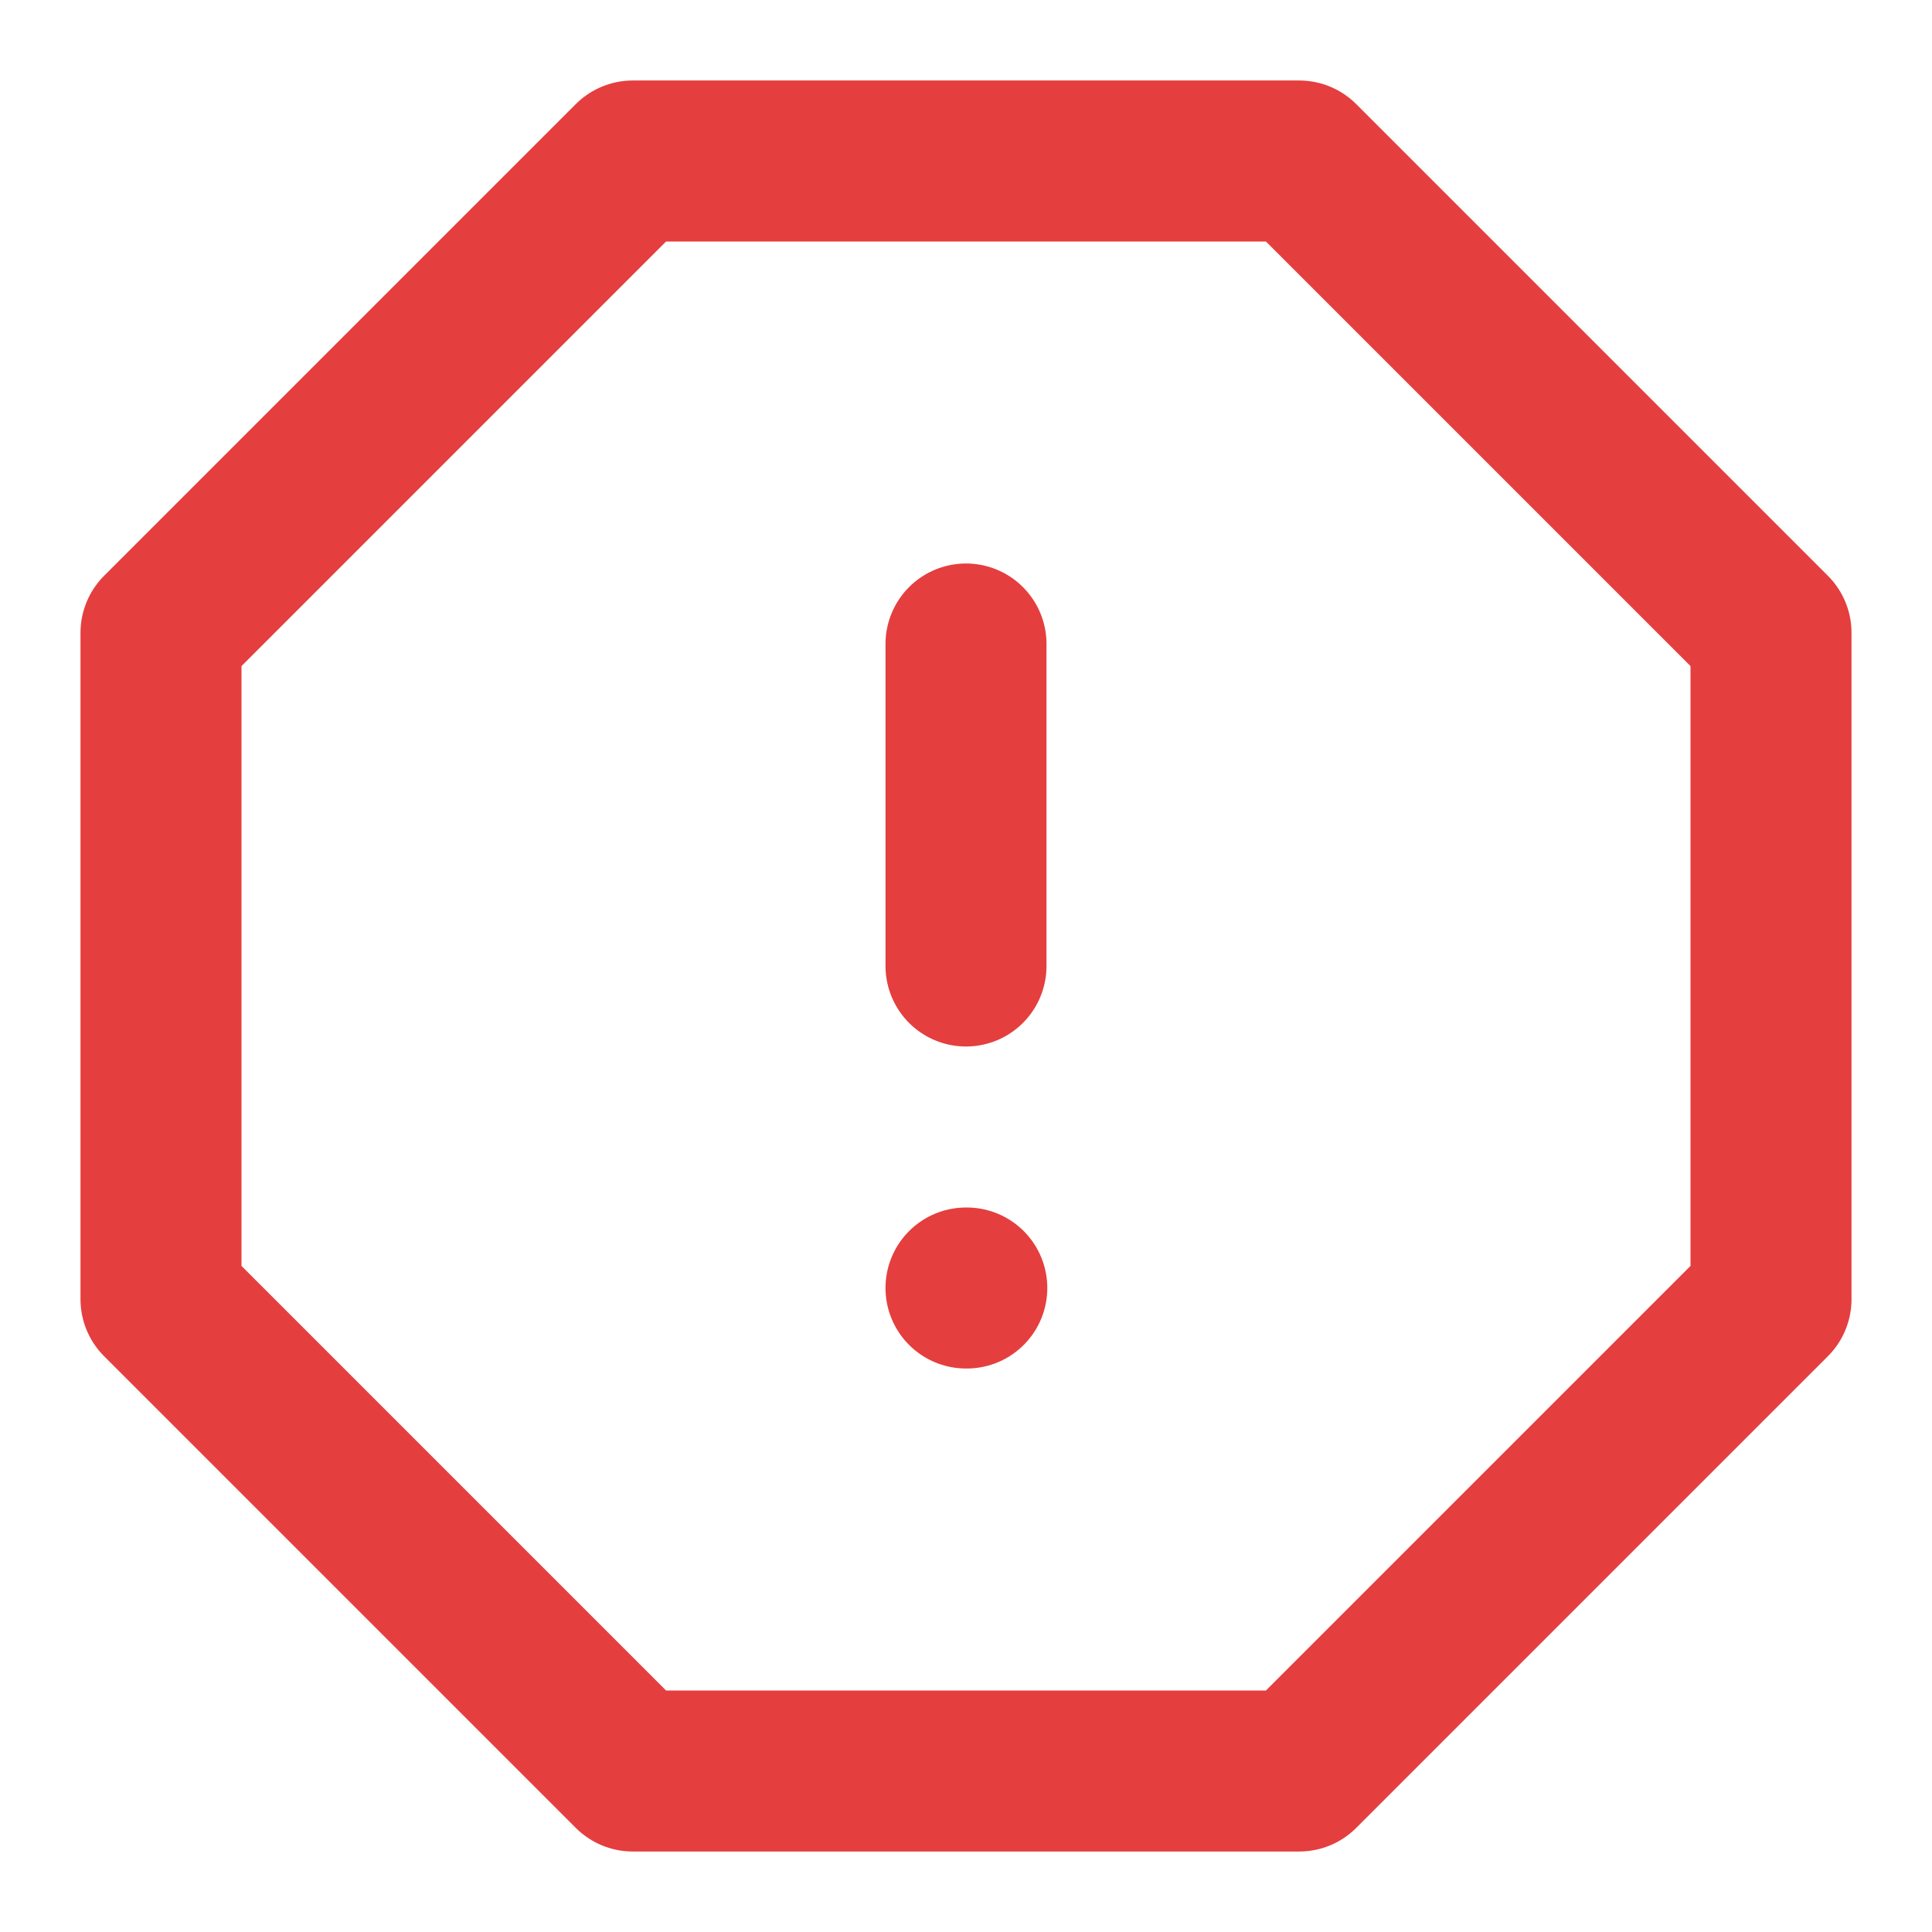 <svg xmlns="http://www.w3.org/2000/svg" width="24" height="24" fill="none" stroke="#E53E3E" stroke-linecap="round" stroke-linejoin="round" stroke-width="2" class="feather feather-alert-octagon" viewBox="0 0 24 24"><polygon points="7.86 2 16.14 2 22 7.86 22 16.14 16.14 22 7.86 22 2 16.14 2 7.86 7.86 2"/><line x1="12" x2="12" y1="8" y2="12"/><line x1="12" x2="12.01" y1="16" y2="16"/></svg>